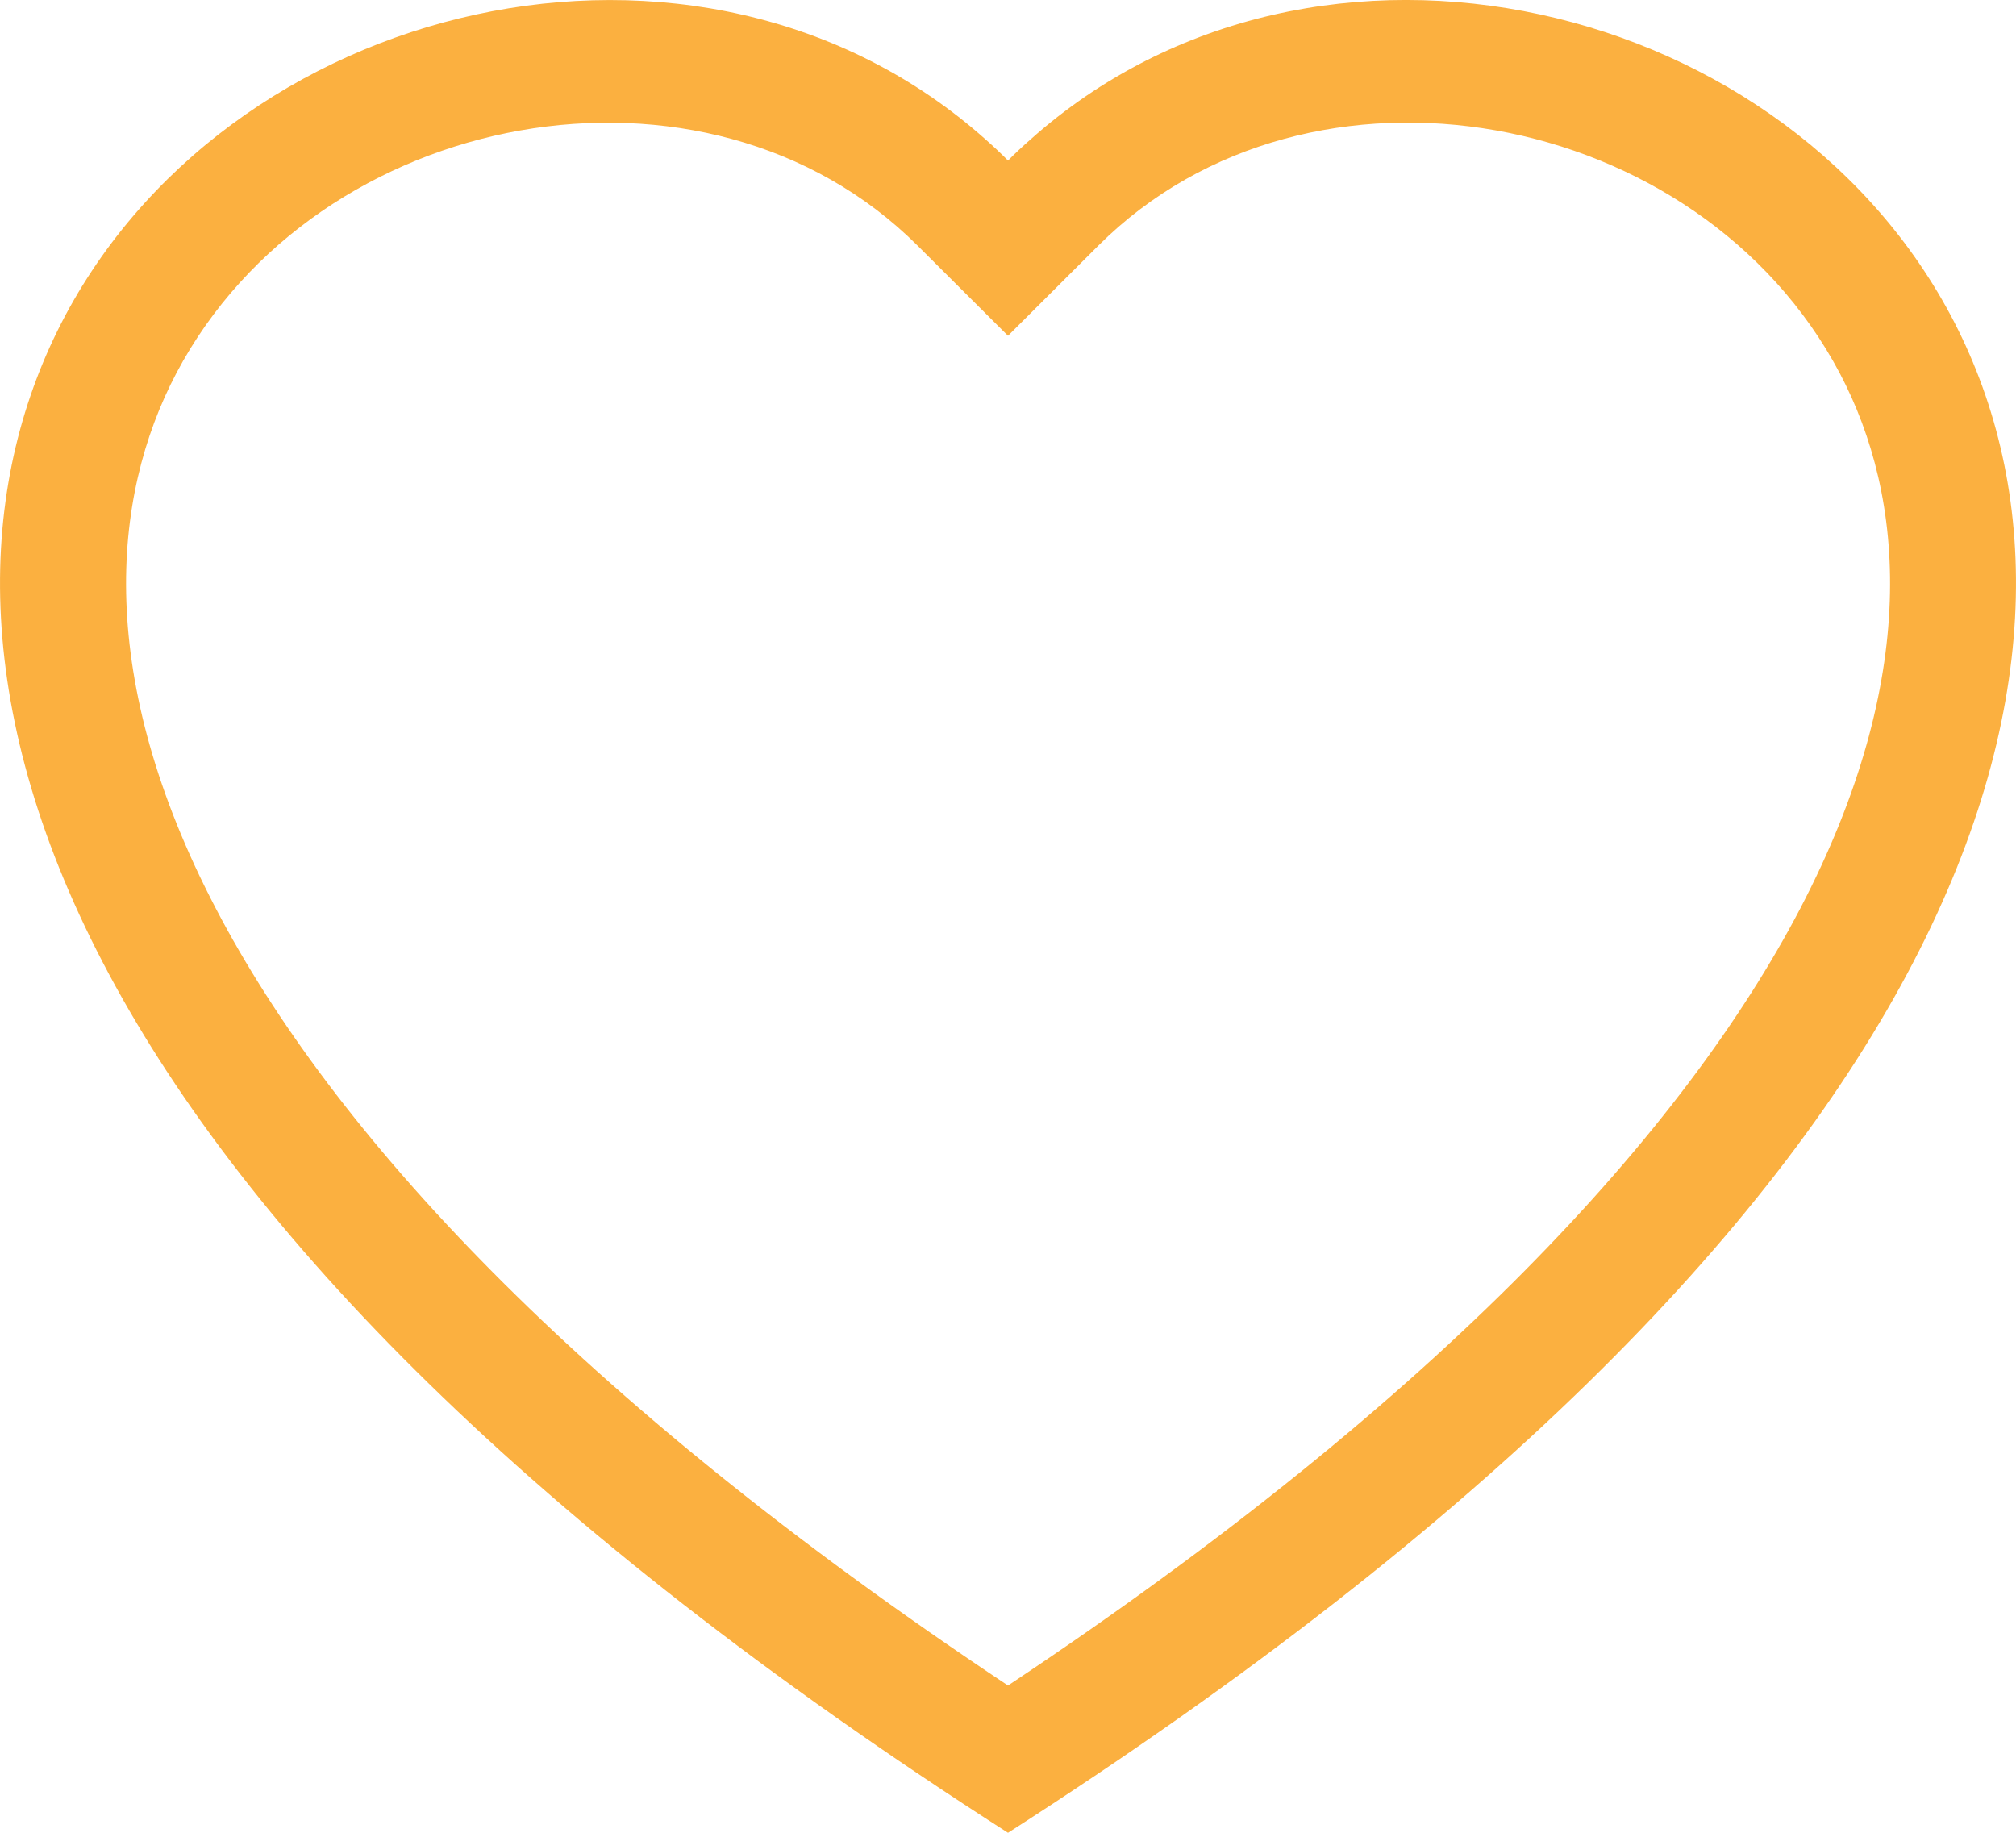 <svg width="22" height="20" viewBox="0 0 22 20" fill="none" xmlns="http://www.w3.org/2000/svg">
<path fill-rule="evenodd" clip-rule="evenodd" d="M11 3.664L10.014 2.681C7.7 0.375 3.457 1.171 1.925 4.071C1.206 5.435 1.044 7.404 2.357 9.917C3.622 12.337 6.254 15.236 11 18.393C15.747 15.236 18.377 12.337 19.644 9.917C20.957 7.403 20.796 5.435 20.076 4.071C18.544 1.171 14.3 0.373 11.986 2.68L11 3.664ZM11 20C-10.083 6.491 4.509 -4.053 10.758 1.524C10.841 1.597 10.922 1.673 11 1.752C11.078 1.673 11.159 1.598 11.242 1.525C17.49 -4.056 32.084 6.489 11 20Z" fill="#FBB040"/>
</svg>
